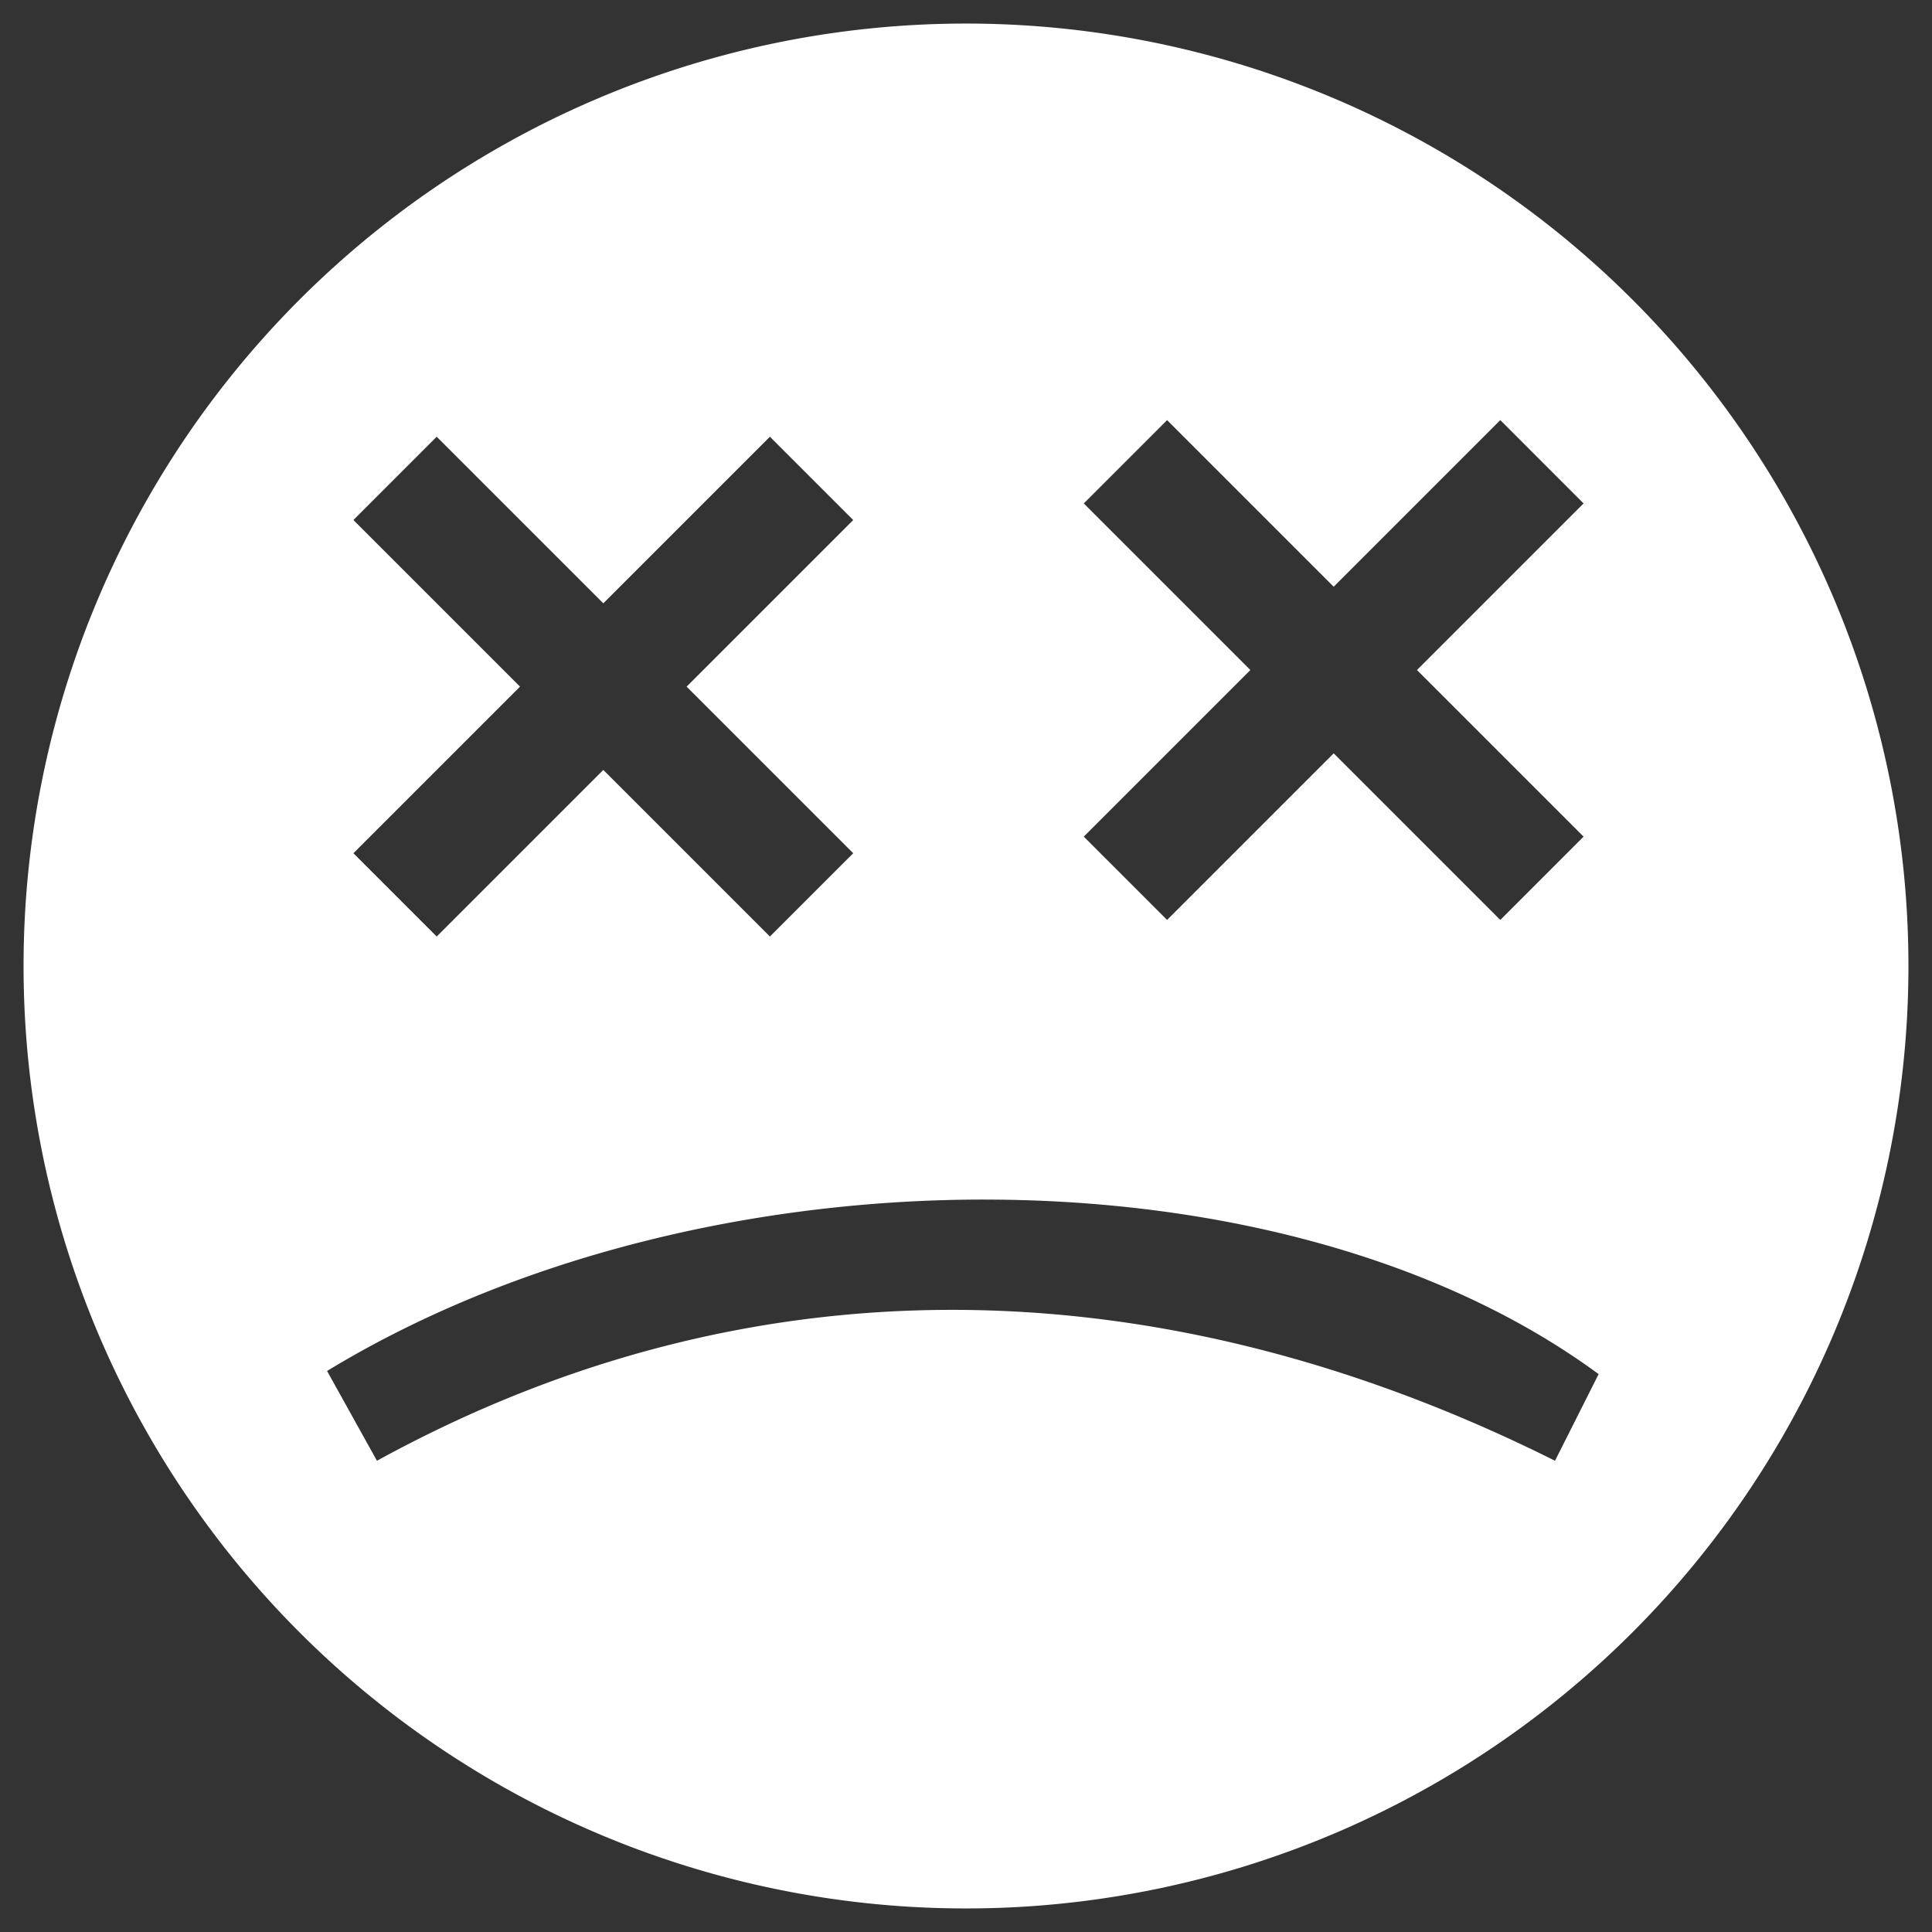 <?xml version="1.0" encoding="UTF-8" standalone="no"?>
<!-- Created with Inkscape (http://www.inkscape.org/) -->

<svg
   xmlns:dc="http://purl.org/dc/elements/1.1/"
   xmlns:cc="http://creativecommons.org/ns#"
   xmlns:rdf="http://www.w3.org/1999/02/22-rdf-syntax-ns#"
   xmlns:svg="http://www.w3.org/2000/svg"
   xmlns="http://www.w3.org/2000/svg"
   xmlns:sodipodi="http://sodipodi.sourceforge.net/DTD/sodipodi-0.dtd"
   xmlns:inkscape="http://www.inkscape.org/namespaces/inkscape"
   width="82mm"
   height="82mm"
   viewBox="0 0 82 82"
   version="1.1"
   id="svg8"
   inkscape:version="0.92.3 (d244b95, 2018-08-02)"
   sodipodi:docname="error.svg">
  <rect x="0" y="0" width="82" height="82" fill="#333333" stroke="none"/>
  <defs
     id="defs2" />
  <sodipodi:namedview
     id="base"
     pagecolor="#ffffff"
     bordercolor="#666666"
     borderopacity="1.0"
     inkscape:pageopacity="0.0"
     inkscape:pageshadow="2"
     inkscape:zoom="2"
     inkscape:cx="212.24051"
     inkscape:cy="157.60692"
     inkscape:document-units="mm"
     inkscape:current-layer="layer1"
     showgrid="false"
     inkscape:window-width="1859"
     inkscape:window-height="1056"
     inkscape:window-x="61"
     inkscape:window-y="24"
     inkscape:window-maximized="1" />
  <g
     inkscape:label="Layer 1"
     inkscape:groupmode="layer"
     id="layer1"
     transform="translate(0,-215)">
    <path
       style="fill:#ffffff;fill-opacity:1;fill-rule:nonzero;stroke:none;stroke-width:2;stroke-linecap:round;stroke-linejoin:round;stroke-miterlimit:4;stroke-dasharray:none;stroke-opacity:1"
       d="M 41,216 A 40,40 0 0 0 1,256 40,40 0 0 0 41,296 40,40 0 0 0 81,256 40,40 0 0 0 41,216 Z m 8.535,16.831 7.071,7.071 7.071,-7.071 3.535,3.536 -7.071,7.071 7.071,7.071 -3.535,3.536 -7.071,-7.071 -7.071,7.071 -3.536,-3.536 7.071,-7.071 -7.071,-7.071 z m -31,0.705 7.071,7.071 7.071,-7.071 3.536,3.536 -7.071,7.071 7.071,7.071 -3.536,3.535 -7.071,-7.071 -7.071,7.071 -3.535,-3.535 7.071,-7.071 -7.071,-7.071 z m 23.225,32.378 c 9.822,3e-5 19.346,2.447 26.091,7.408 l -1.852,3.677 c -16.138,-8.07 -33.598,-8.996 -50,0 l -2.117,-3.81 c 7.936,-4.829 18.056,-7.276 27.877,-7.276 z"
       id="path825"
       inkscape:connector-curvature="0" />
  </g>
</svg>
